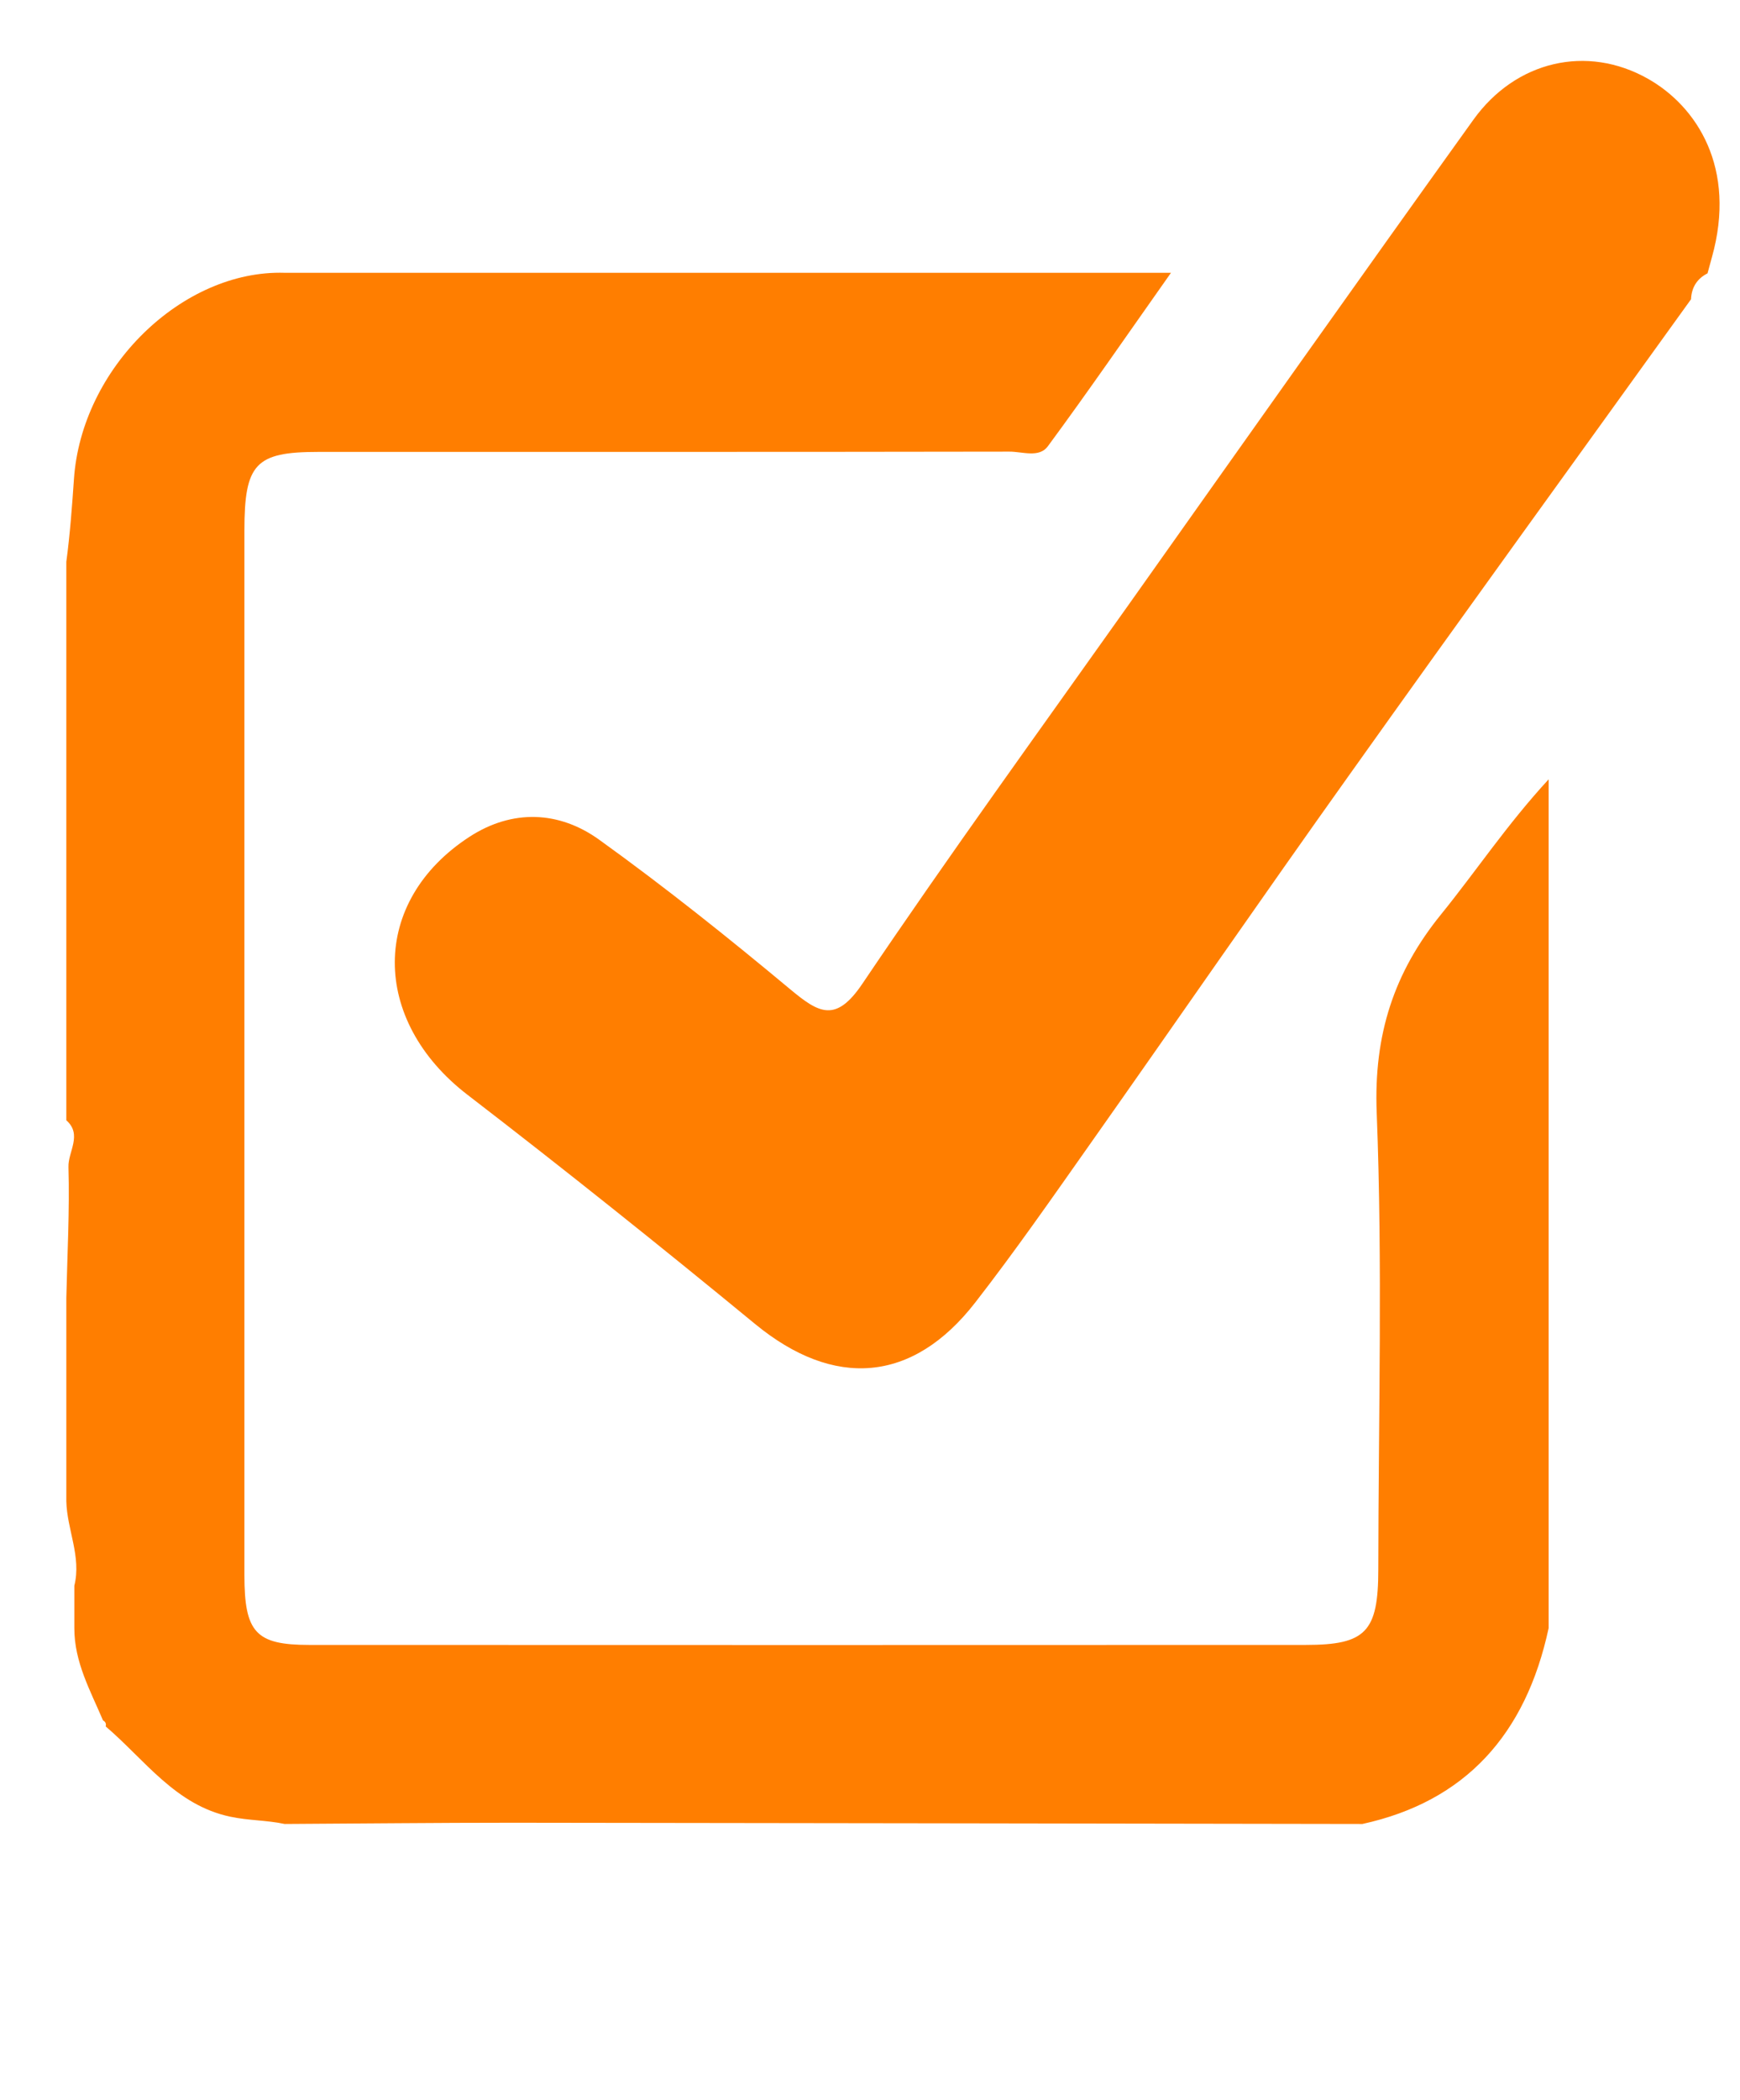 <?xml version="1.0" encoding="utf-8"?>
<!-- Generator: Adobe Illustrator 16.0.0, SVG Export Plug-In . SVG Version: 6.00 Build 0)  -->
<!DOCTYPE svg PUBLIC "-//W3C//DTD SVG 1.1//EN" "http://www.w3.org/Graphics/SVG/1.1/DTD/svg11.dtd">
<svg version="1.1" xmlns="http://www.w3.org/2000/svg" xmlns:xlink="http://www.w3.org/1999/xlink" x="0px" y="0px"
	 width="25.188px" height="30.375px" viewBox="0 0 25.188 30.375" style="enable-background:new 0 0 25.188 30.375;"
	 xml:space="preserve">
<style type="text/css">
<![CDATA[
	.st0{fill-rule:evenodd;clip-rule:evenodd;fill:#FF7E00;}
]]>
</style>
<g id="レイヤー_1">
</g>
<g id="編集モード">
	<path class="st0" d="M15.878,3.946h1.073c-0.637,0.902-1.197,1.716-1.783,2.51c-0.126,0.171-0.369,0.076-0.557,0.077
		C11.276,6.539,7.94,6.536,4.605,6.537c-0.908,0-1.067,0.172-1.067,1.139c0,5.036,0,10.071,0,15.108c0,0.83,0.165,1.01,0.937,1.01
		c4.809,0.002,9.618,0.002,14.428,0c0.869,0,1.049-0.189,1.049-1.094c0.002-2.203,0.063-4.406-0.023-6.605
		c-0.045-1.133,0.253-2.033,0.932-2.869c0.506-0.624,0.953-1.298,1.557-1.953v1.874c0,3.468,0,6.937,0,10.403
		c-0.331,1.543-1.209,2.509-2.696,2.834c-4.099-0.006-8.197-0.014-12.295-0.018c-1.102,0-2.204,0.012-3.306,0.018
		c-0.258-0.055-0.522-0.049-0.786-0.105c-0.795-0.167-1.237-0.822-1.805-1.306c0.01-0.041-0.004-0.068-0.039-0.087
		c-0.182-0.43-0.416-0.842-0.415-1.336v-0.612c0.105-0.422-0.107-0.812-0.116-1.224v-2.81v-0.128
		c0.014-0.632,0.049-1.264,0.031-1.895c-0.007-0.223,0.205-0.467-0.031-0.676v-0.49V8.127c0.053-0.395,0.083-0.799,0.11-1.191
		C1.177,5.321,2.64,3.901,4.12,3.946H15.878z"/>
	<path class="st0" d="M24.479,4.329c-1.647,2.289-3.302,4.57-4.937,6.867c-1.275,1.787-2.521,3.594-3.787,5.388
		c-0.535,0.759-1.067,1.523-1.636,2.255c-0.909,1.172-2.05,1.249-3.188,0.313c-1.371-1.127-2.758-2.235-4.164-3.316
		c-1.403-1.078-1.413-2.798,0.033-3.734c0.616-0.398,1.293-0.375,1.877,0.047c0.947,0.681,1.863,1.412,2.763,2.162
		c0.413,0.343,0.659,0.492,1.047-0.086c1.251-1.854,2.563-3.662,3.855-5.483c1.658-2.339,3.314-4.68,4.986-7.009
		c0.614-0.855,1.645-1.092,2.527-0.594c0.708,0.4,1.289,1.292,0.926,2.584c-0.021,0.076-0.042,0.154-0.063,0.231
		C24.57,4.029,24.487,4.153,24.479,4.329"/>
</g>
</svg>
